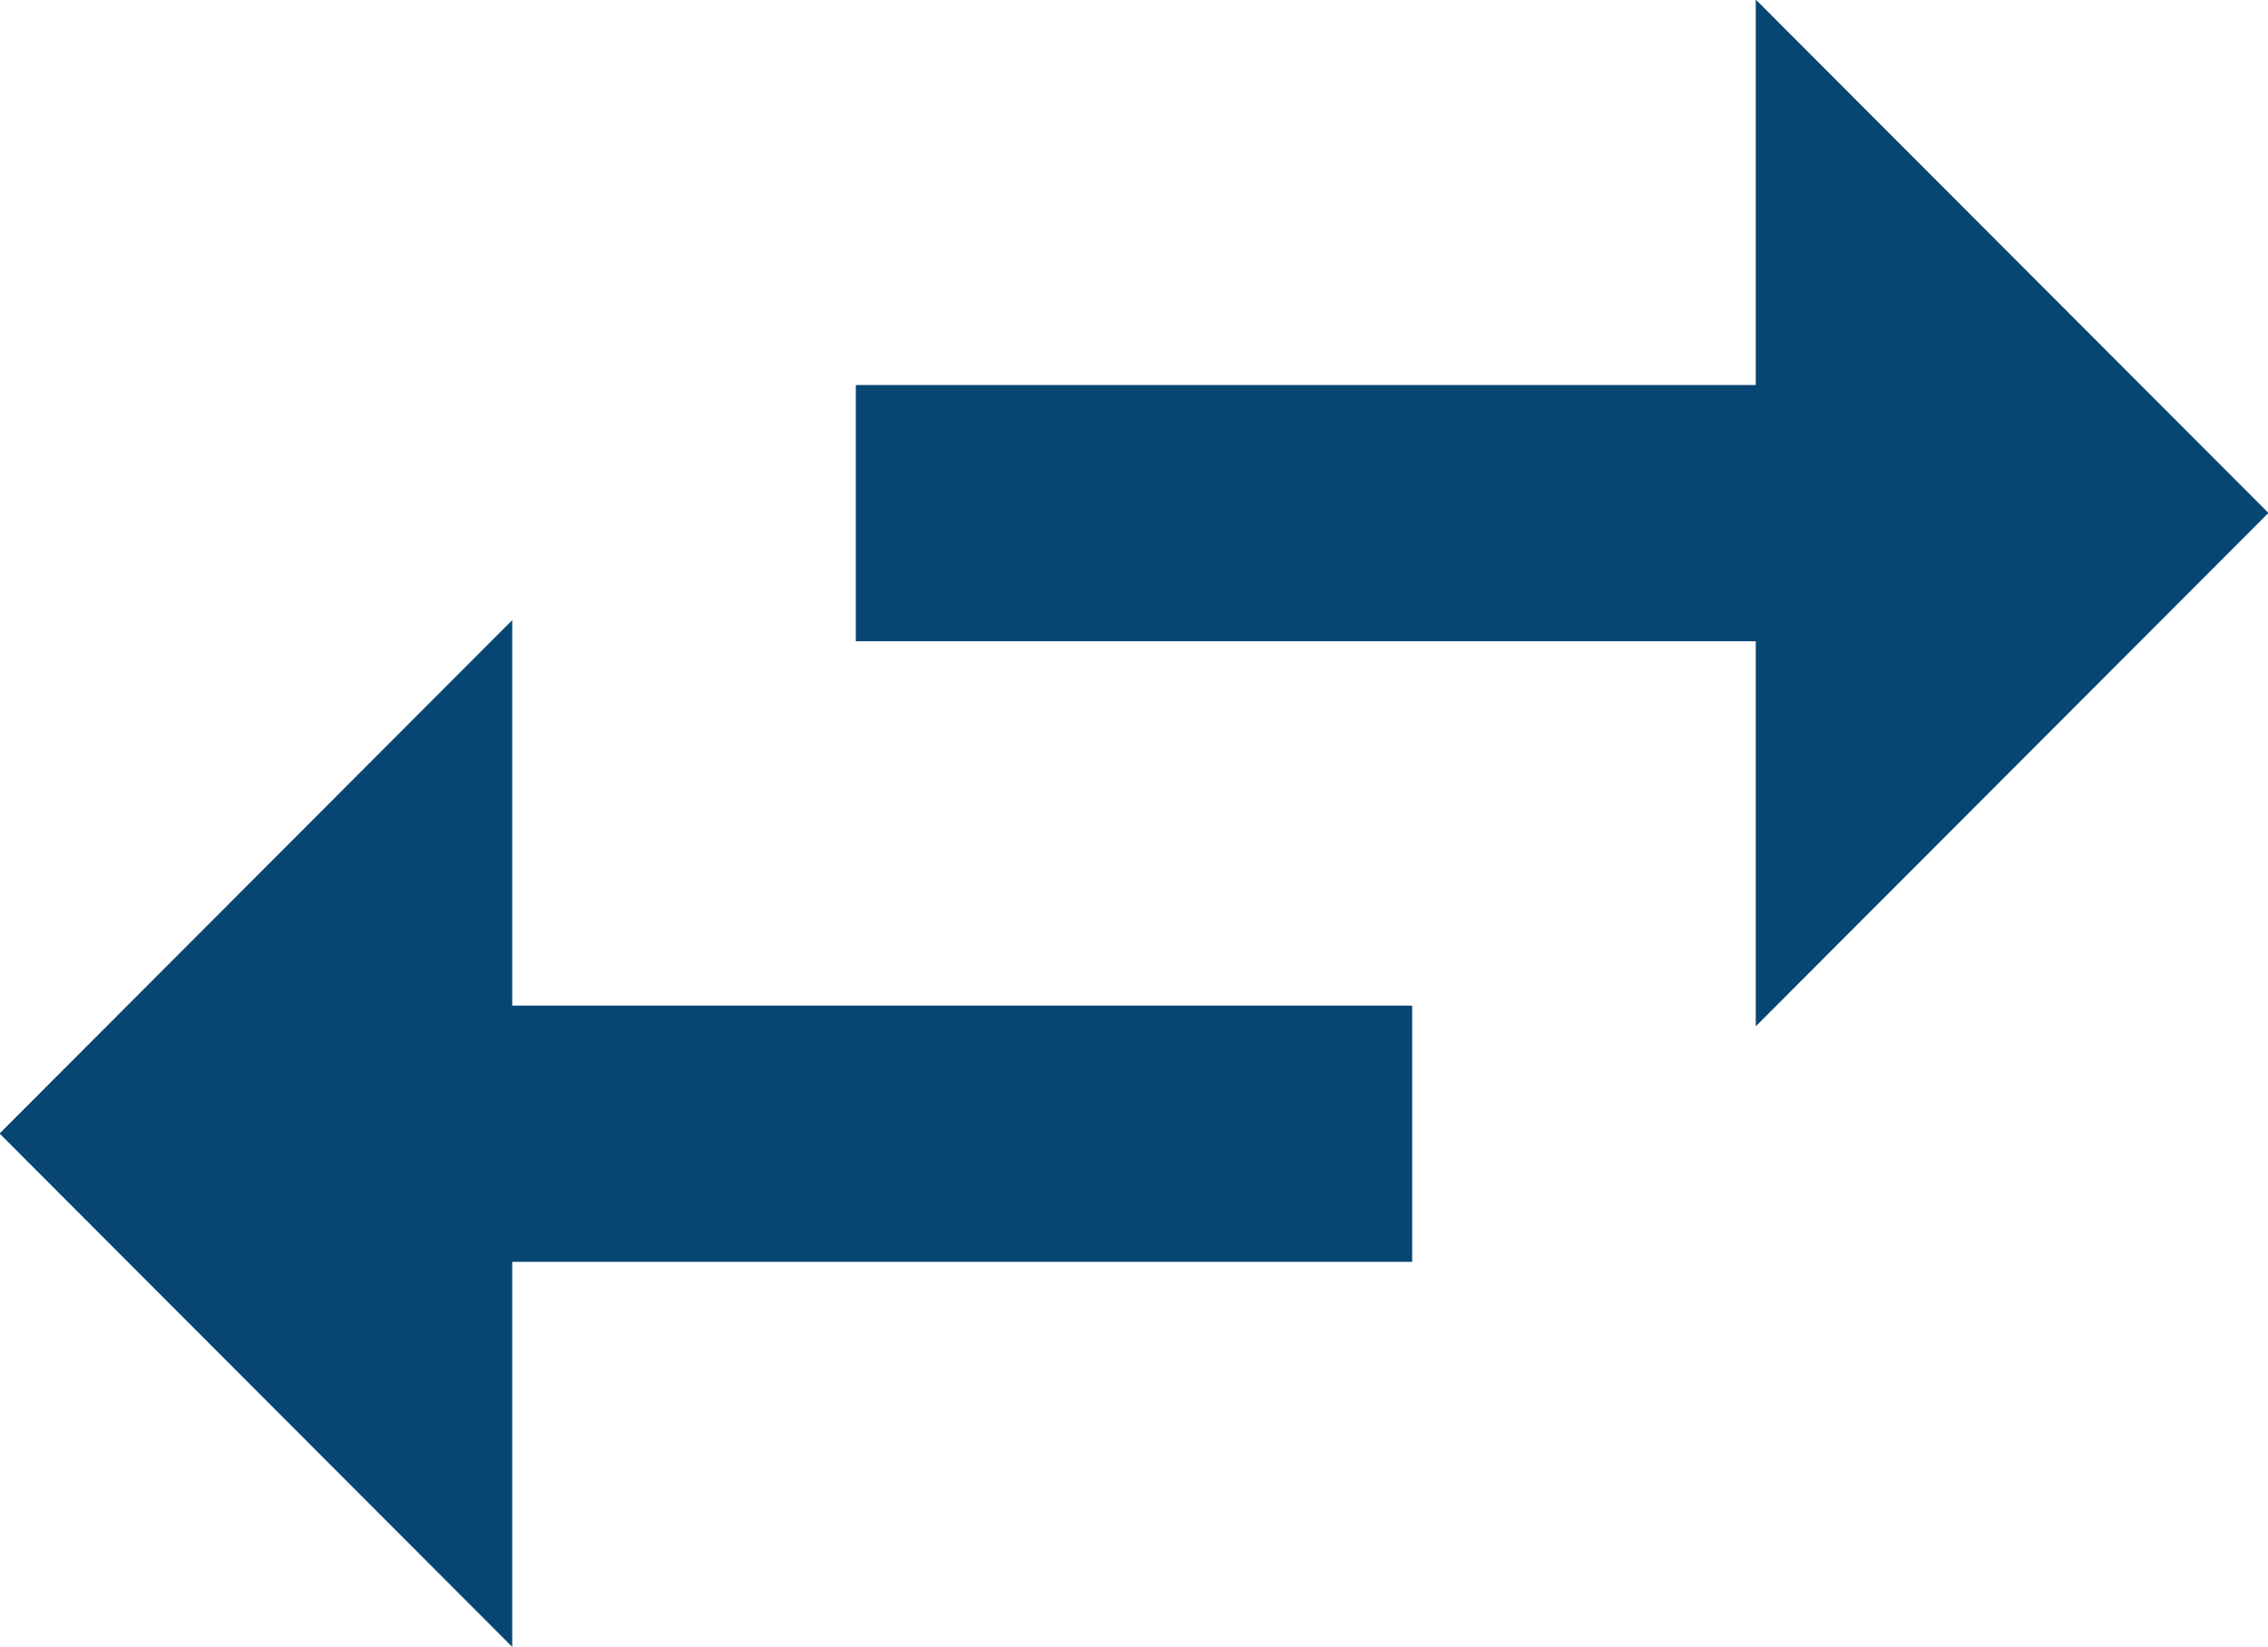 <svg xmlns="http://www.w3.org/2000/svg" width="21.235" height="15.424" viewBox="0 0 21.235 15.424"><defs><style>.a{fill:#074673;}</style></defs><g transform="translate(-36 -120)"><path class="a" d="M11.426,20.106H3v2.4h8.426v3.606l4.8-4.808-4.8-4.808v3.606Z" transform="translate(41.013 103.5)"/><path class="a" d="M8.426,3.606H0v2.4H8.426V9.616l4.8-4.808L8.426,0V3.606Z" transform="translate(49.222 135.424) rotate(180)"/></g></svg>